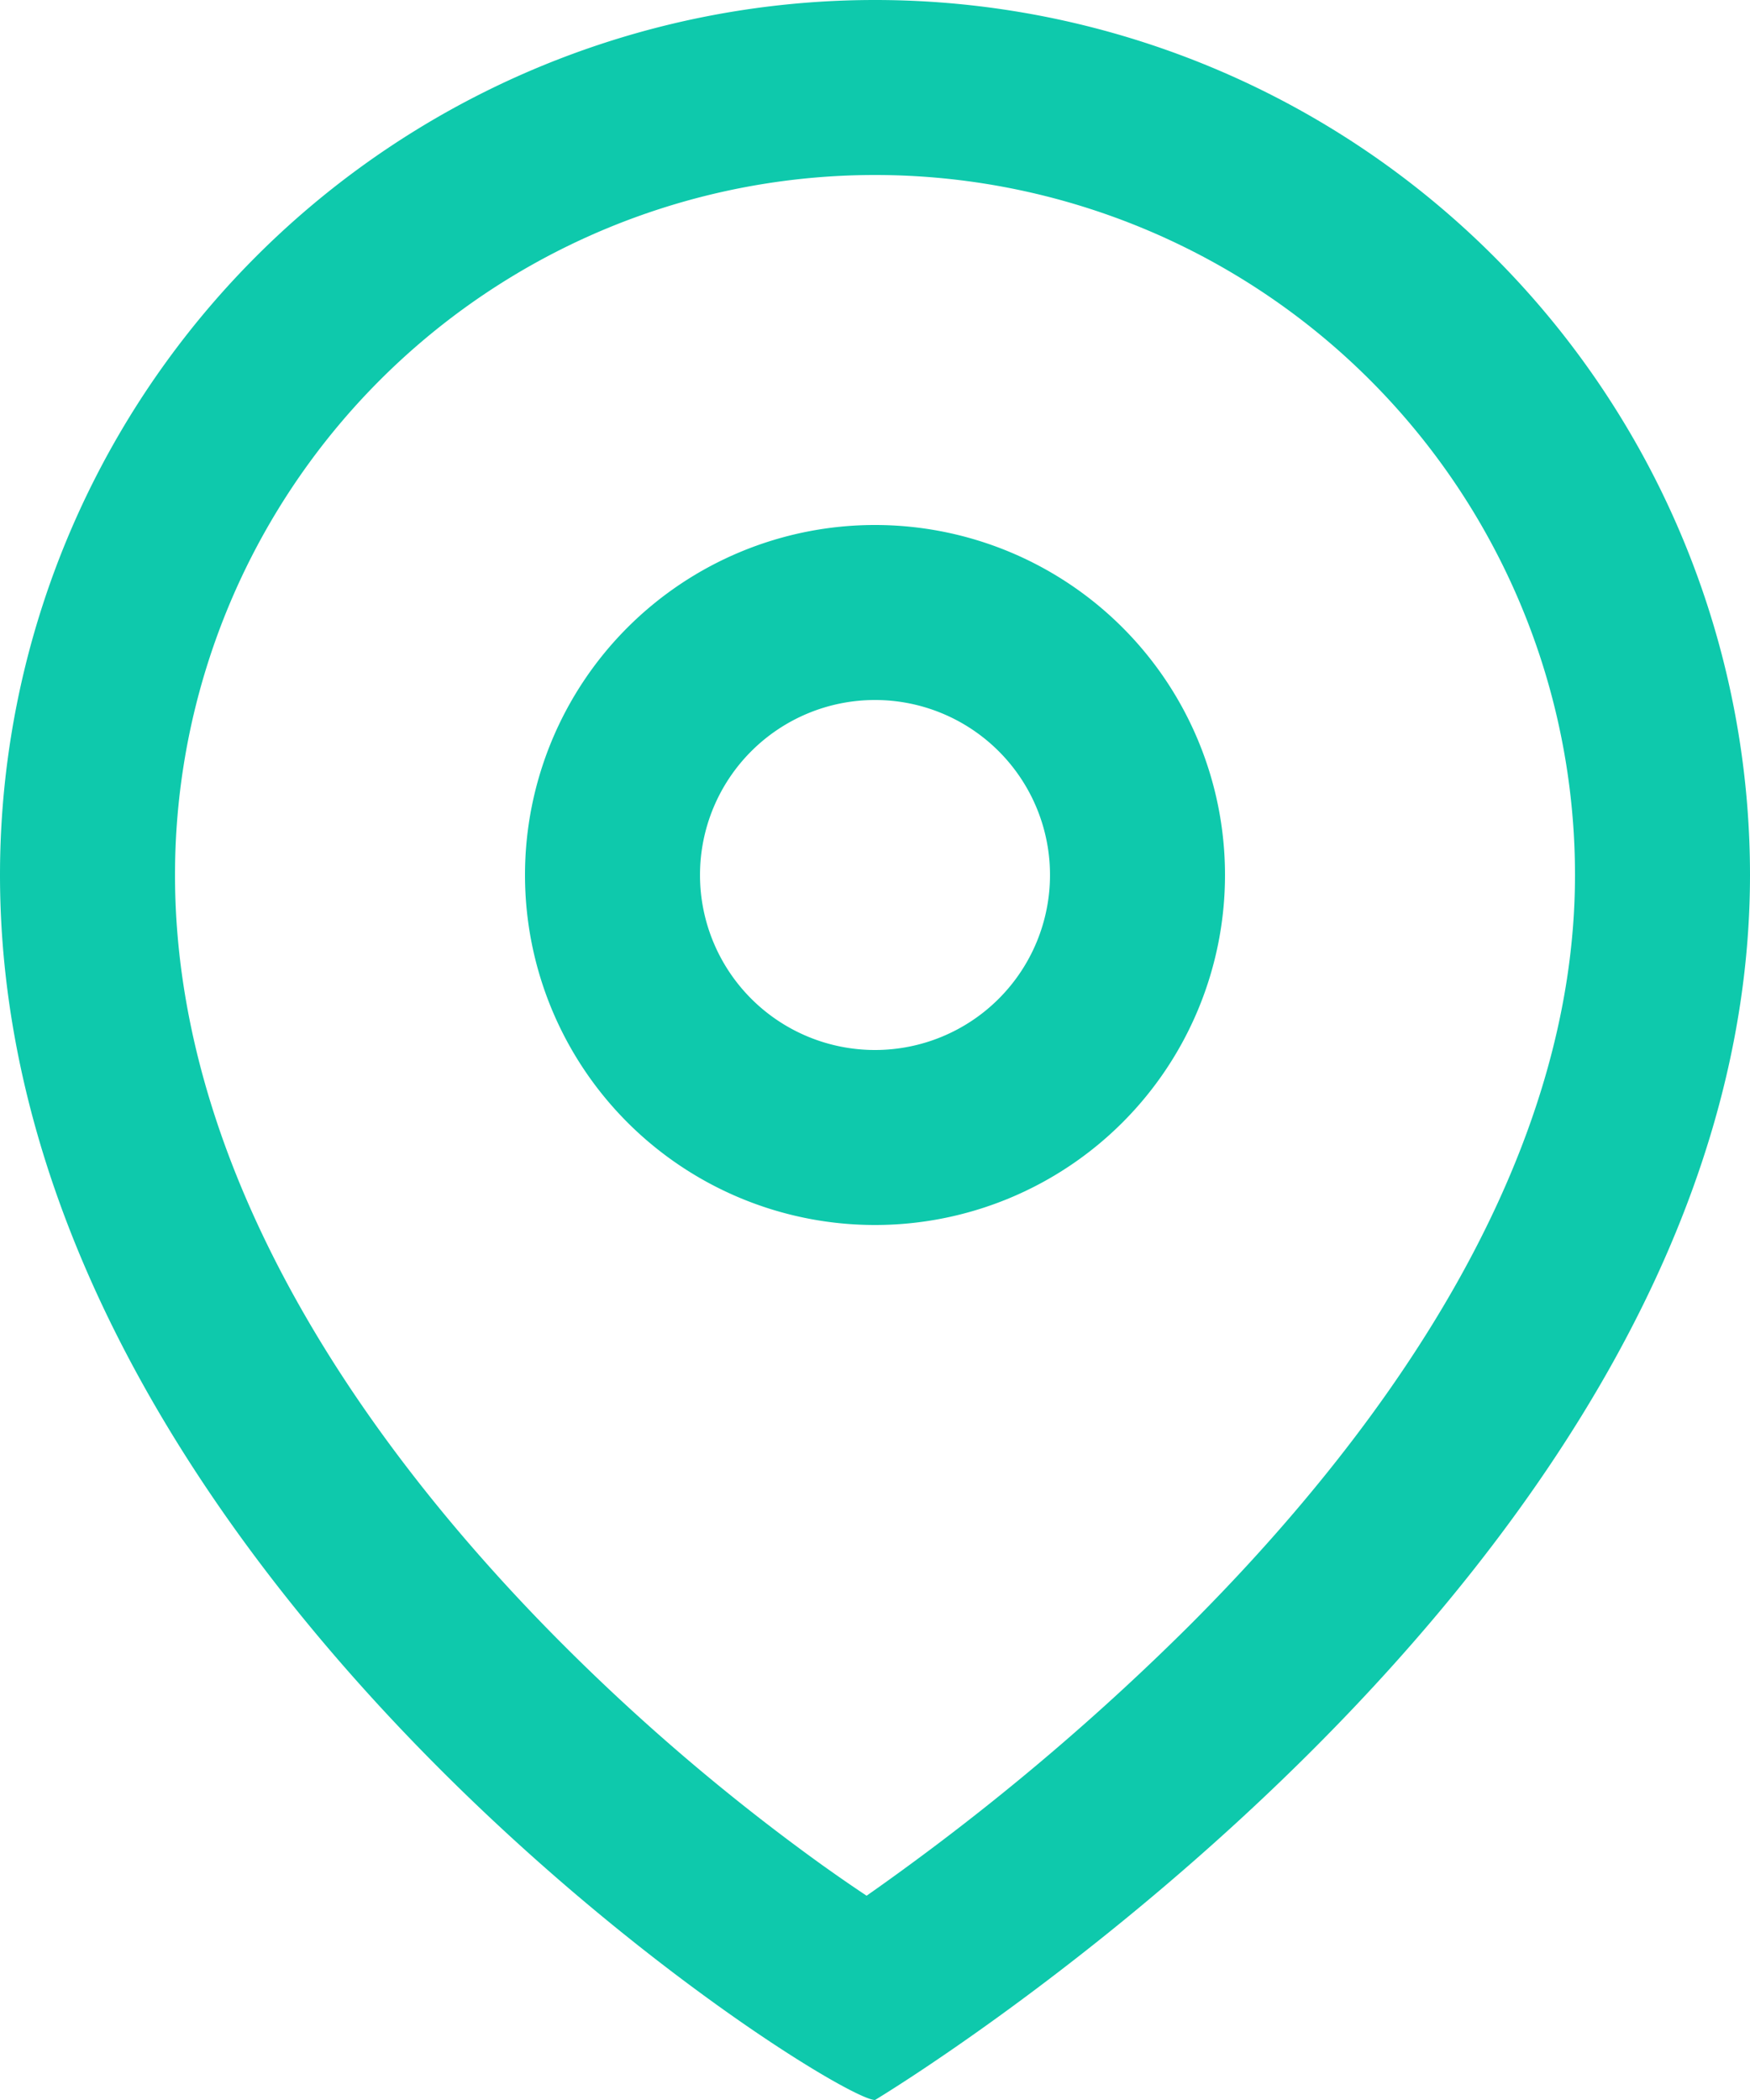 <svg xmlns="http://www.w3.org/2000/svg" width="15" height="18" viewBox="0 0 15 18">
  <path id="location-1-svgrepo-com" d="M12.285,18.993c-.128.094-.247.179-.357.256-.116-.077-.245-.166-.385-.266a18.008,18.008,0,0,1-2.359-2.03C7.454,15.179,6,12.915,6,10.5a6,6,0,0,1,12,0c0,2.389-1.518,4.647-3.311,6.439A21.041,21.041,0,0,1,12.285,18.993ZM19.5,10.5C19.5,16.5,12,21,12,21c-.375,0-7.5-4.5-7.5-10.5a7.5,7.5,0,0,1,15,0Zm-6,0A1.5,1.5,0,1,1,12,9,1.5,1.5,0,0,1,13.5,10.5Zm1.5,0a3,3,0,1,1-3-3A3,3,0,0,1,15,10.5Z" transform="translate(-4.5 -3)" fill="#0ec9ac" fill-rule="evenodd"/>
</svg>
